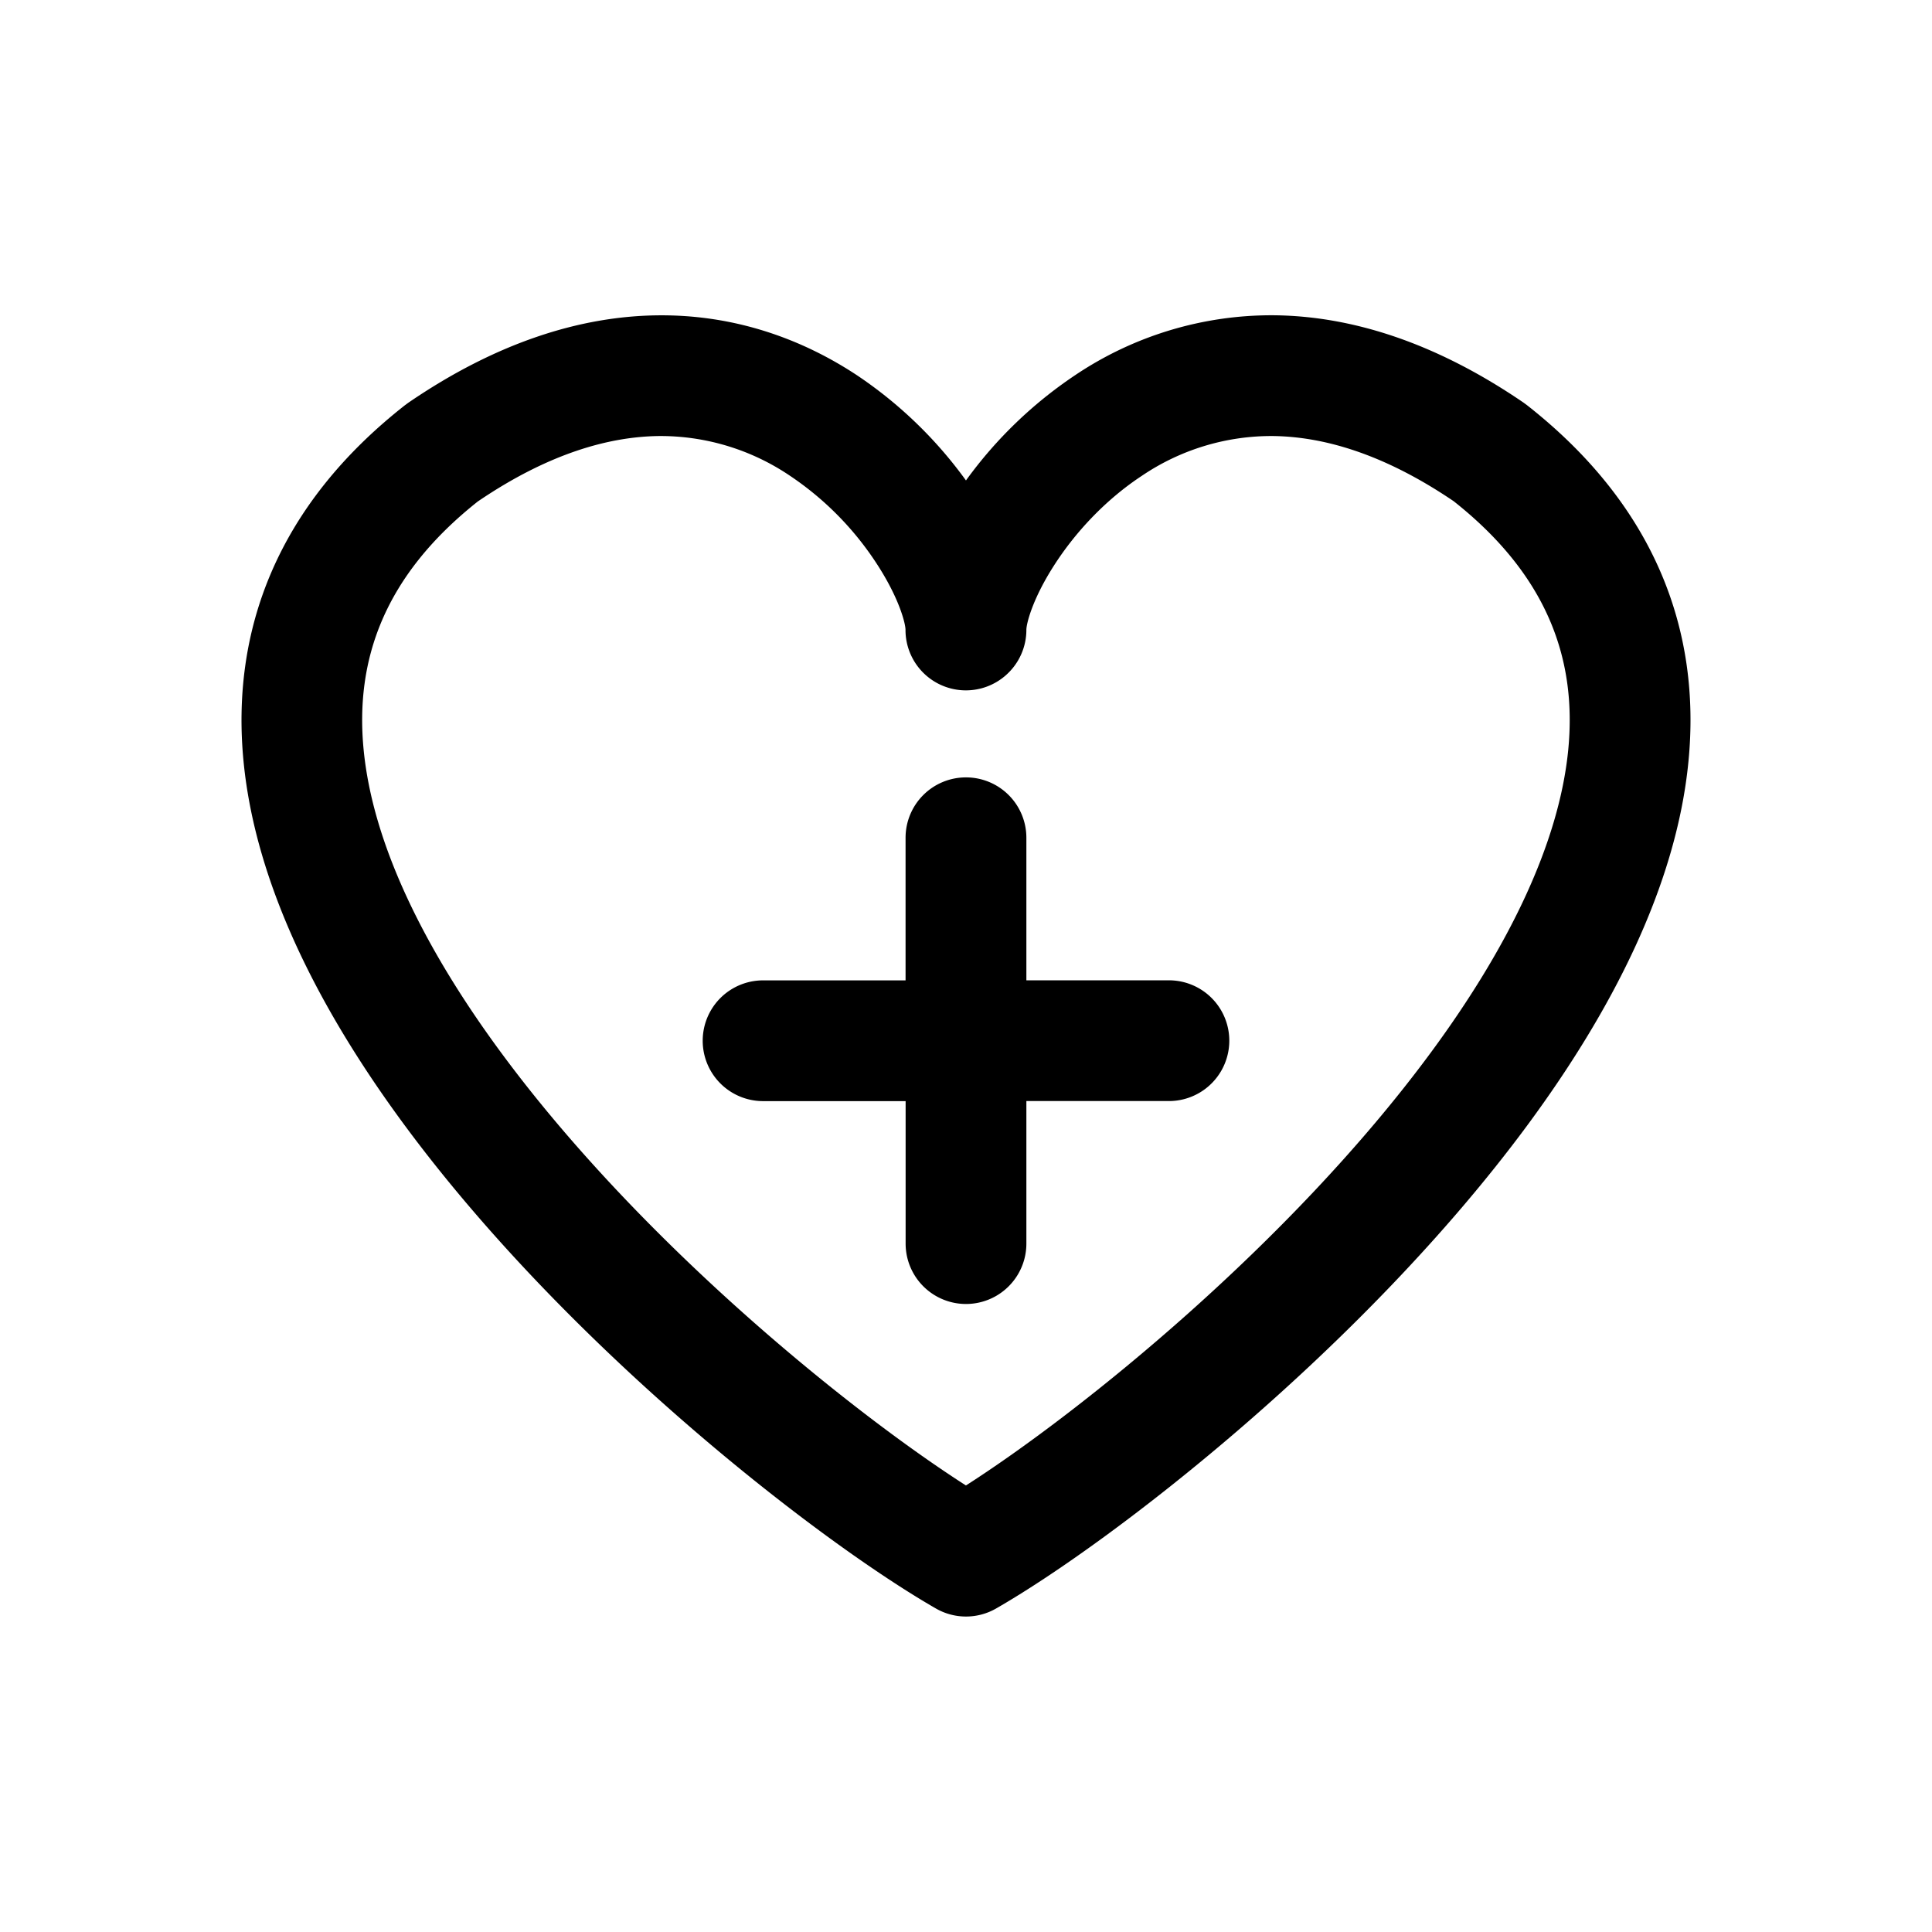 <svg xmlns="http://www.w3.org/2000/svg" width="32" height="32" fill="none" class="persona-icon" viewBox="0 0 32 32"><path fill="currentColor" fill-rule="evenodd" d="M16 7.957a7.1 7.1 0 0 1 1.811-1.745 5.83 5.83 0 0 1 3.296-.99c1.29.014 2.678.456 4.128 1.447l.053.039c2.125 1.666 2.89 3.738 2.678 5.905-.203 2.084-1.296 4.164-2.66 6.014-2.733 3.704-6.872 6.903-8.808 8.015a1 1 0 0 1-.996 0c-1.936-1.112-6.075-4.311-8.808-8.015-1.364-1.85-2.457-3.93-2.66-6.014-.211-2.167.553-4.239 2.678-5.905l.052-.038c1.45-.992 2.84-1.433 4.13-1.447 1.288-.014 2.4.399 3.295.989a7.1 7.1 0 0 1 1.81 1.745m-8.08.345c-1.574 1.245-2.039 2.647-1.896 4.117.152 1.561 1.005 3.292 2.28 5.02 2.325 3.152 5.793 5.946 7.696 7.165 1.903-1.219 5.371-4.013 7.696-7.165 1.275-1.728 2.127-3.459 2.28-5.02.143-1.47-.322-2.872-1.897-4.117-1.17-.794-2.17-1.07-2.994-1.08a3.83 3.83 0 0 0-2.173.66c-.622.41-1.118.96-1.455 1.487-.362.565-.456.967-.456 1.062a1 1 0 0 1-.339.752l-.002.002a1 1 0 0 1-1.661-.75v-.004c0-.095-.094-.497-.456-1.062a5.1 5.1 0 0 0-1.455-1.487 3.83 3.83 0 0 0-2.173-.66c-.823.01-1.825.286-2.994 1.08M16 12.876a1 1 0 0 1 1 1v2.361h2.361a1 1 0 0 1 0 2H17v2.361a1 1 0 1 1-2 0v-2.36h-2.361a1 1 0 1 1 0-2h2.36v-2.362a1 1 0 0 1 1-1" clip-rule="evenodd"/></svg>
